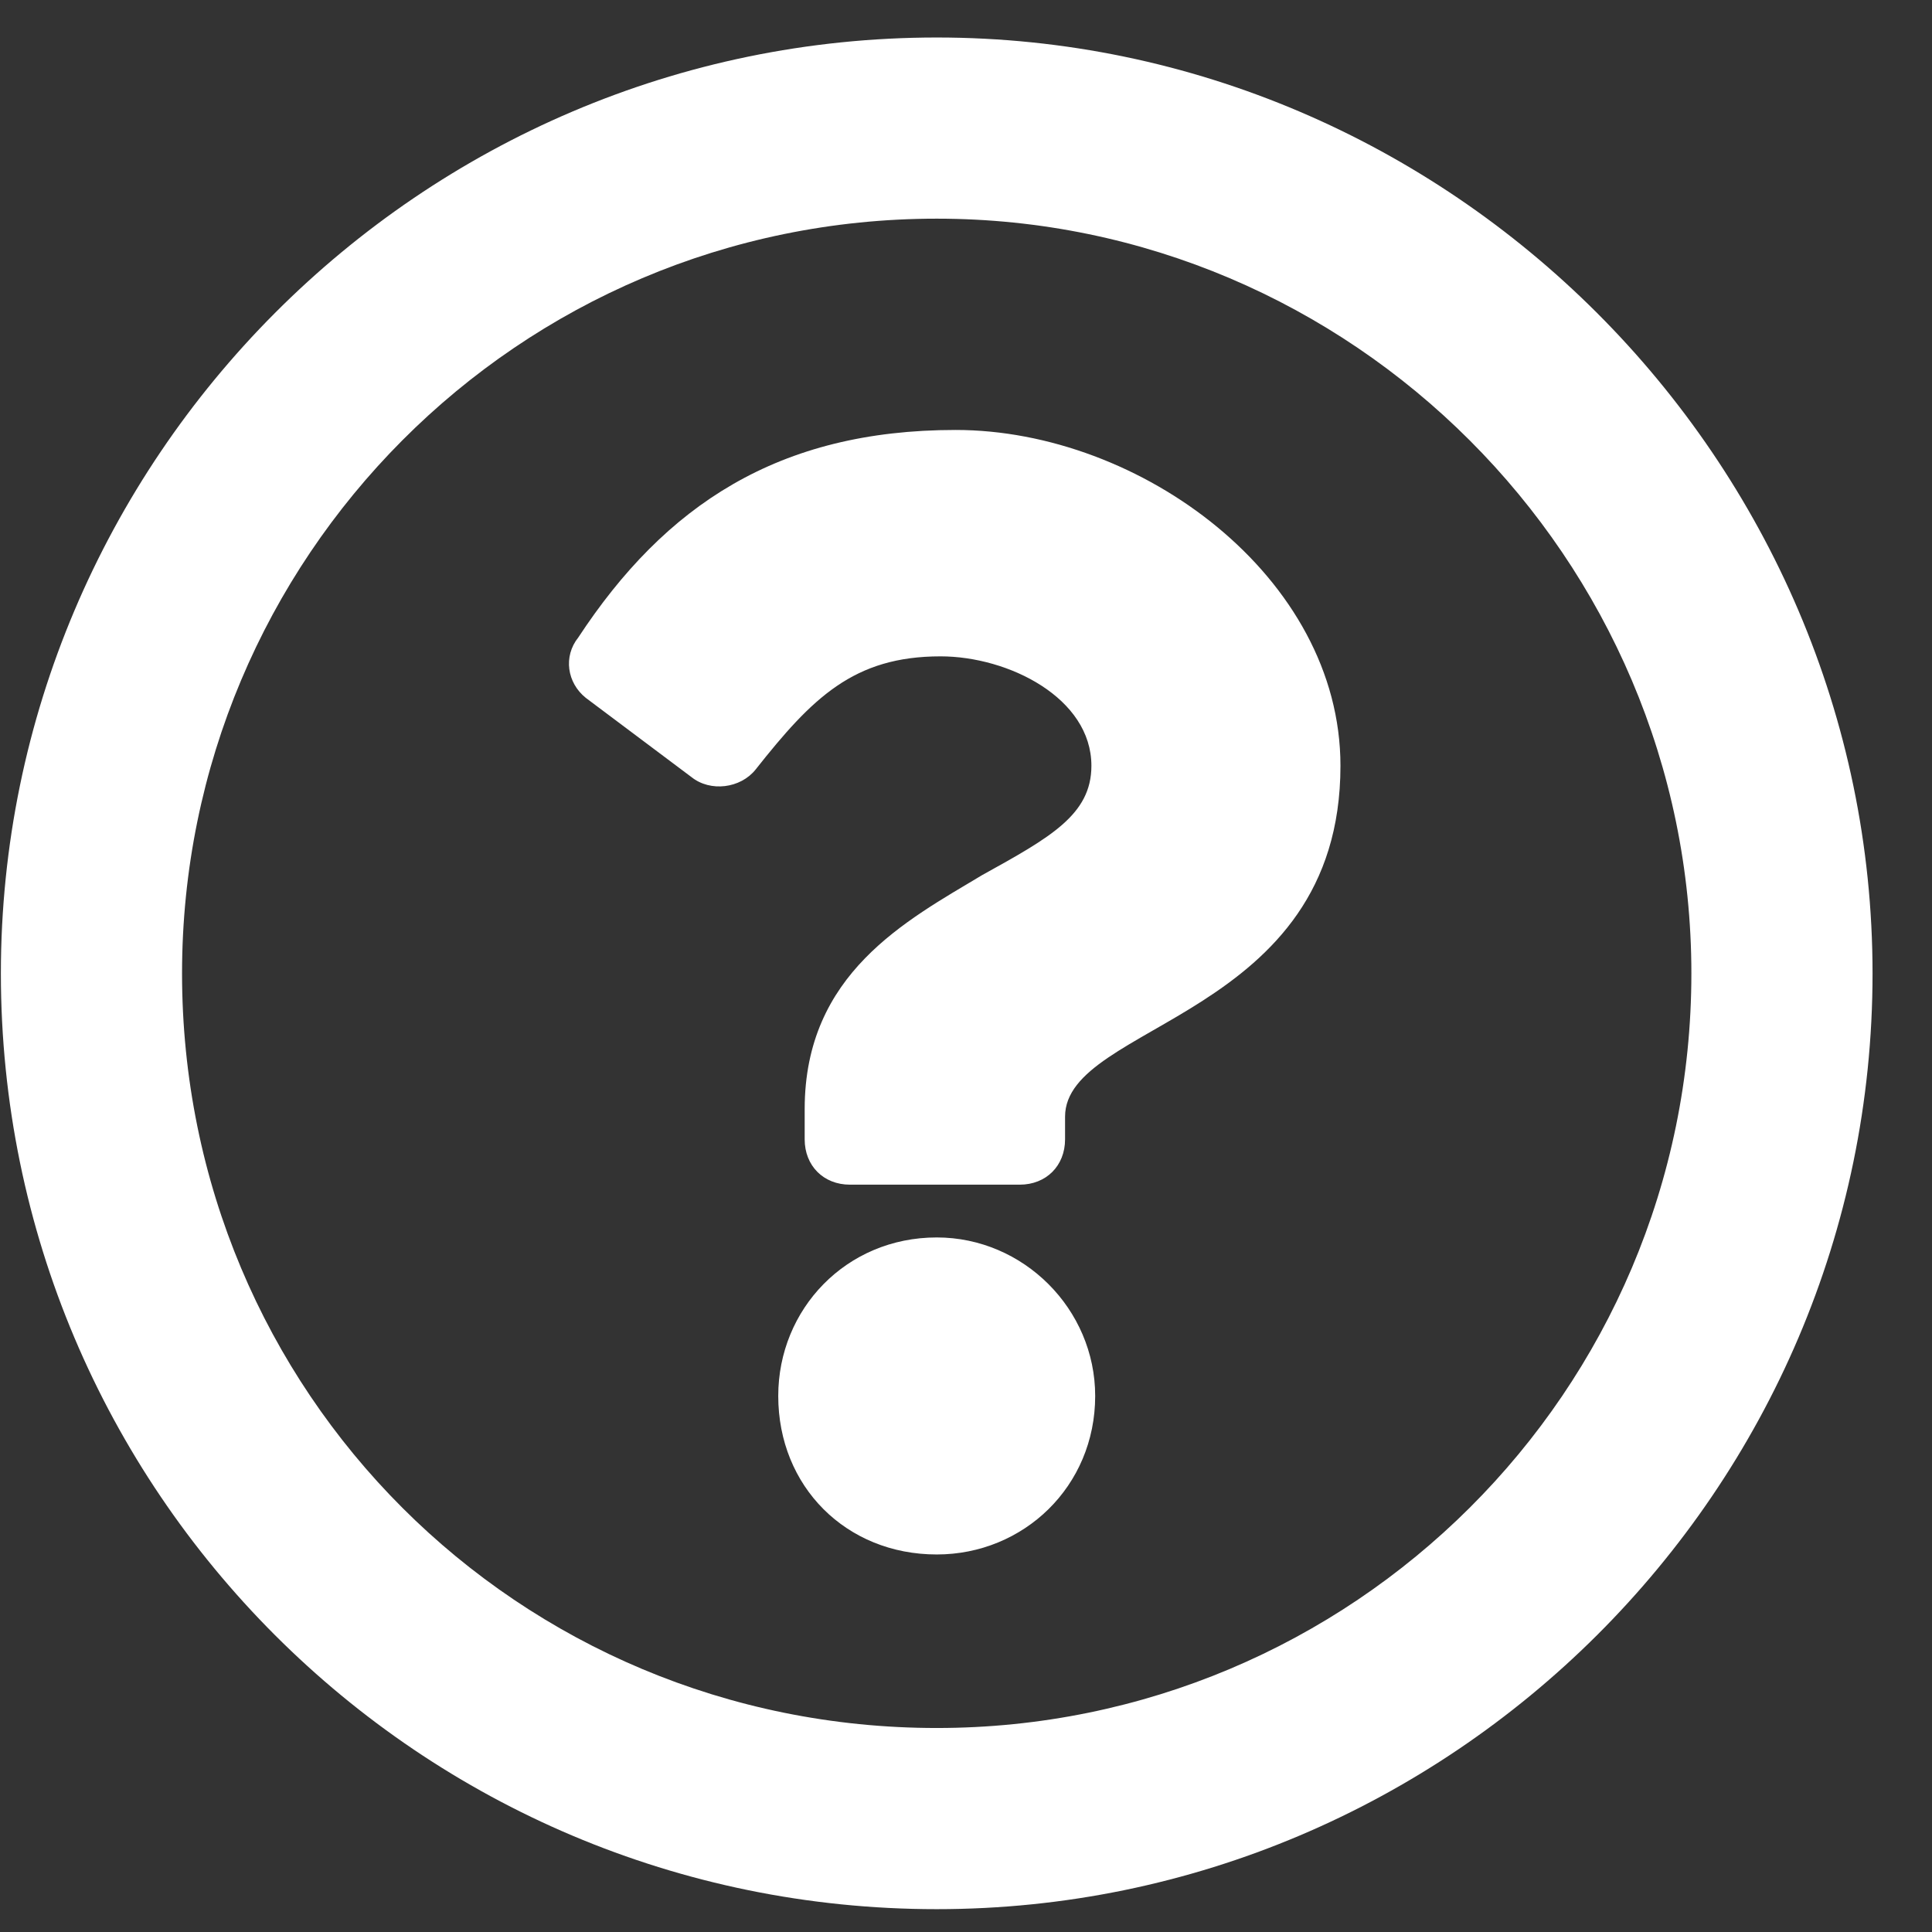 <svg width="22" height="22" viewBox="0 0 22 22" fill="none" xmlns="http://www.w3.org/2000/svg">
<rect x="0" y="0" width="22" height="22" fill="#333333" stroke="none"/>
<path d="M10.667 0.427C4.78 0.427 0.01 5.24 0.01 11.084C0.01 16.97 4.78 21.74 10.667 21.74C16.51 21.74 21.323 16.97 21.323 11.084C21.323 5.24 16.51 0.427 10.667 0.427ZM10.667 19.677C5.897 19.677 2.073 15.853 2.073 11.084C2.073 6.357 5.897 2.49 10.667 2.49C15.393 2.49 19.26 6.357 19.26 11.084C19.26 15.853 15.393 19.677 10.667 19.677ZM15.264 8.72C15.264 6.572 12.987 4.896 10.882 4.896C8.862 4.896 7.573 5.755 6.585 7.259C6.413 7.474 6.456 7.775 6.671 7.947L7.874 8.849C8.089 9.021 8.432 8.978 8.604 8.763C9.249 7.947 9.721 7.474 10.71 7.474C11.483 7.474 12.428 7.947 12.428 8.72C12.428 9.279 11.956 9.537 11.182 9.966C10.323 10.482 9.163 11.084 9.163 12.63V12.974C9.163 13.275 9.378 13.49 9.678 13.49H11.612C11.913 13.49 12.128 13.275 12.128 12.974V12.716C12.128 11.642 15.264 11.599 15.264 8.72ZM12.471 15.896C12.471 14.908 11.655 14.091 10.667 14.091C9.635 14.091 8.862 14.908 8.862 15.896C8.862 16.927 9.635 17.701 10.667 17.701C11.655 17.701 12.471 16.927 12.471 15.896Z" fill="white"/>
</svg>
